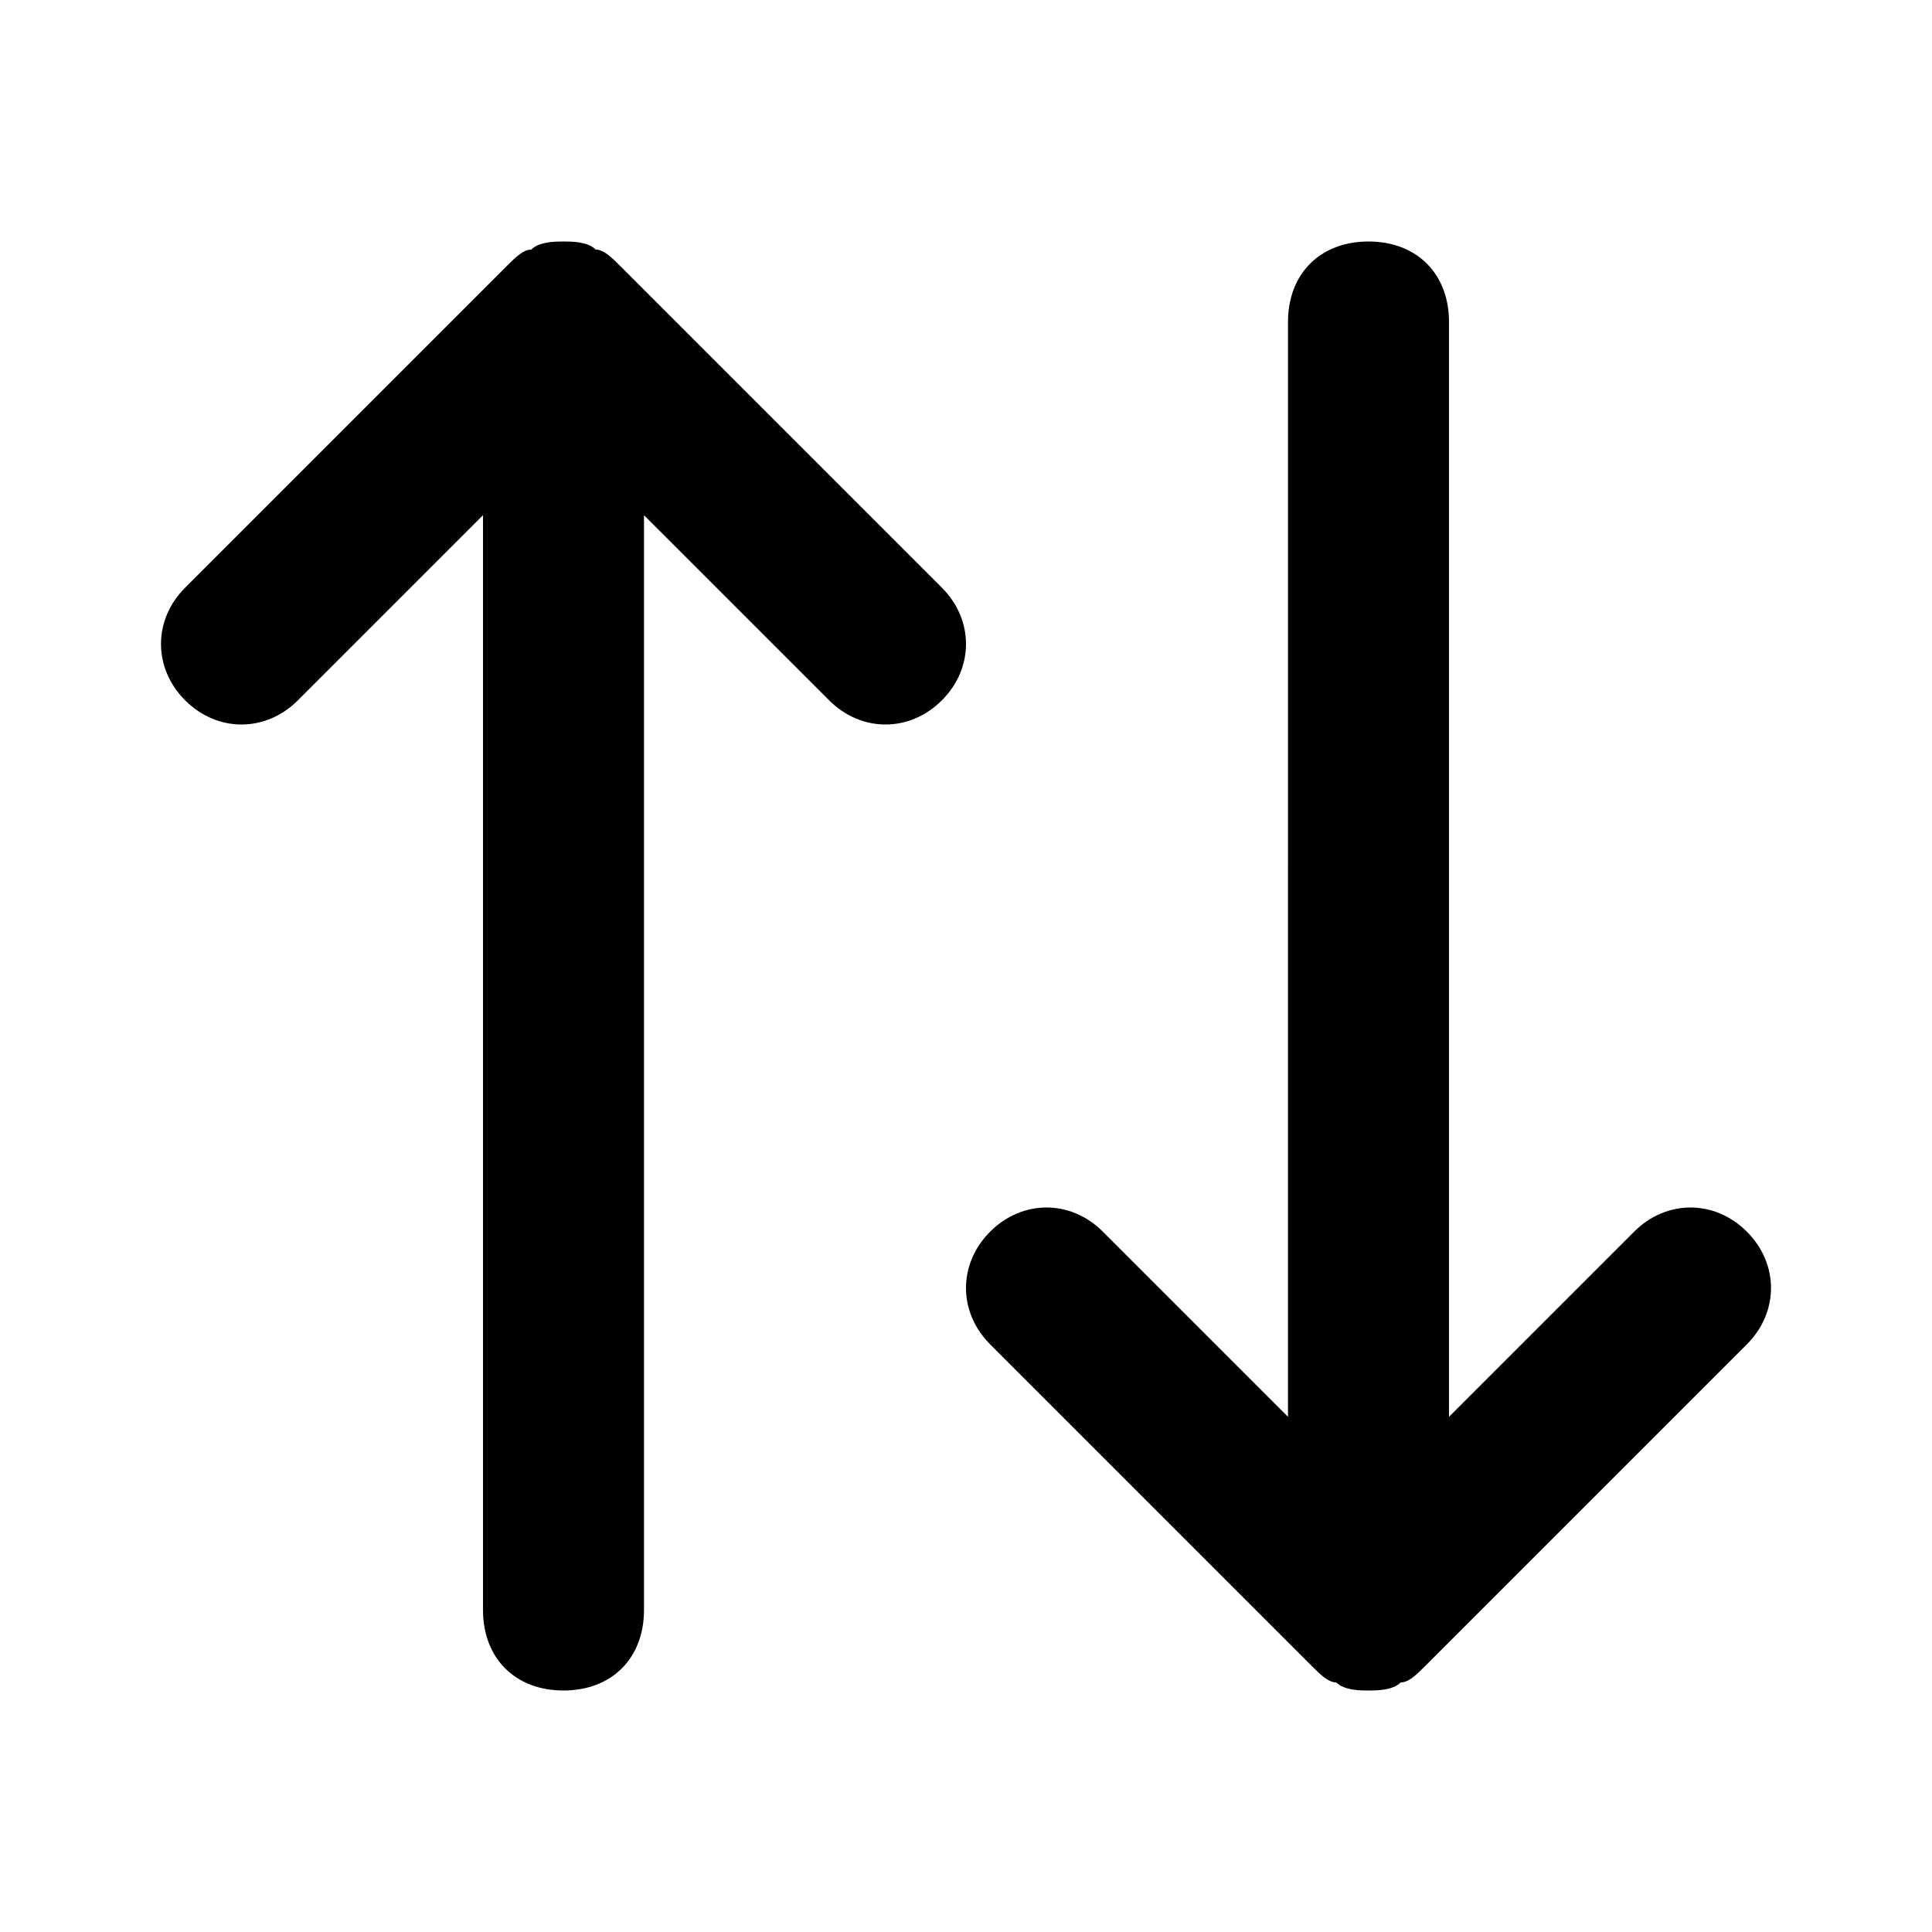 <svg width="24" height="24" viewBox="0 0 24 24" xmlns="http://www.w3.org/2000/svg">
<path d="M17,21C17,21,17,21,17,21L17,21c-0.1,0-0.3,0-0.4-0.1c-0.1,0-0.2-0.1-0.3-0.2l-4-4c-0.4-0.4-0.4-1,0-1.4s1-0.4,1.4,0
	l2.3,2.3V4c0-0.6,0.4-1,1-1s1,0.4,1,1v13.6l2.3-2.3c0.4-0.4,1-0.4,1.4,0s0.4,1,0,1.4l-4,4c-0.1,0.1-0.2,0.2-0.3,0.2
	C17.3,21,17.1,21,17,21L17,21C17,21,17,21,17,21z M7,21c-0.6,0-1-0.4-1-1V6.4L3.7,8.7c-0.4,0.4-1,0.4-1.4,0s-0.4-1,0-1.4l4-4
	c0.1-0.1,0.2-0.2,0.3-0.2C6.7,3,6.9,3,7,3l0,0c0,0,0,0,0,0l0,0c0.1,0,0.3,0,0.4,0.1c0.1,0,0.2,0.1,0.3,0.2l4,4c0.4,0.4,0.4,1,0,1.4
	s-1,0.4-1.4,0L8,6.4V20C8,20.6,7.6,21,7,21z"/>
</svg>

